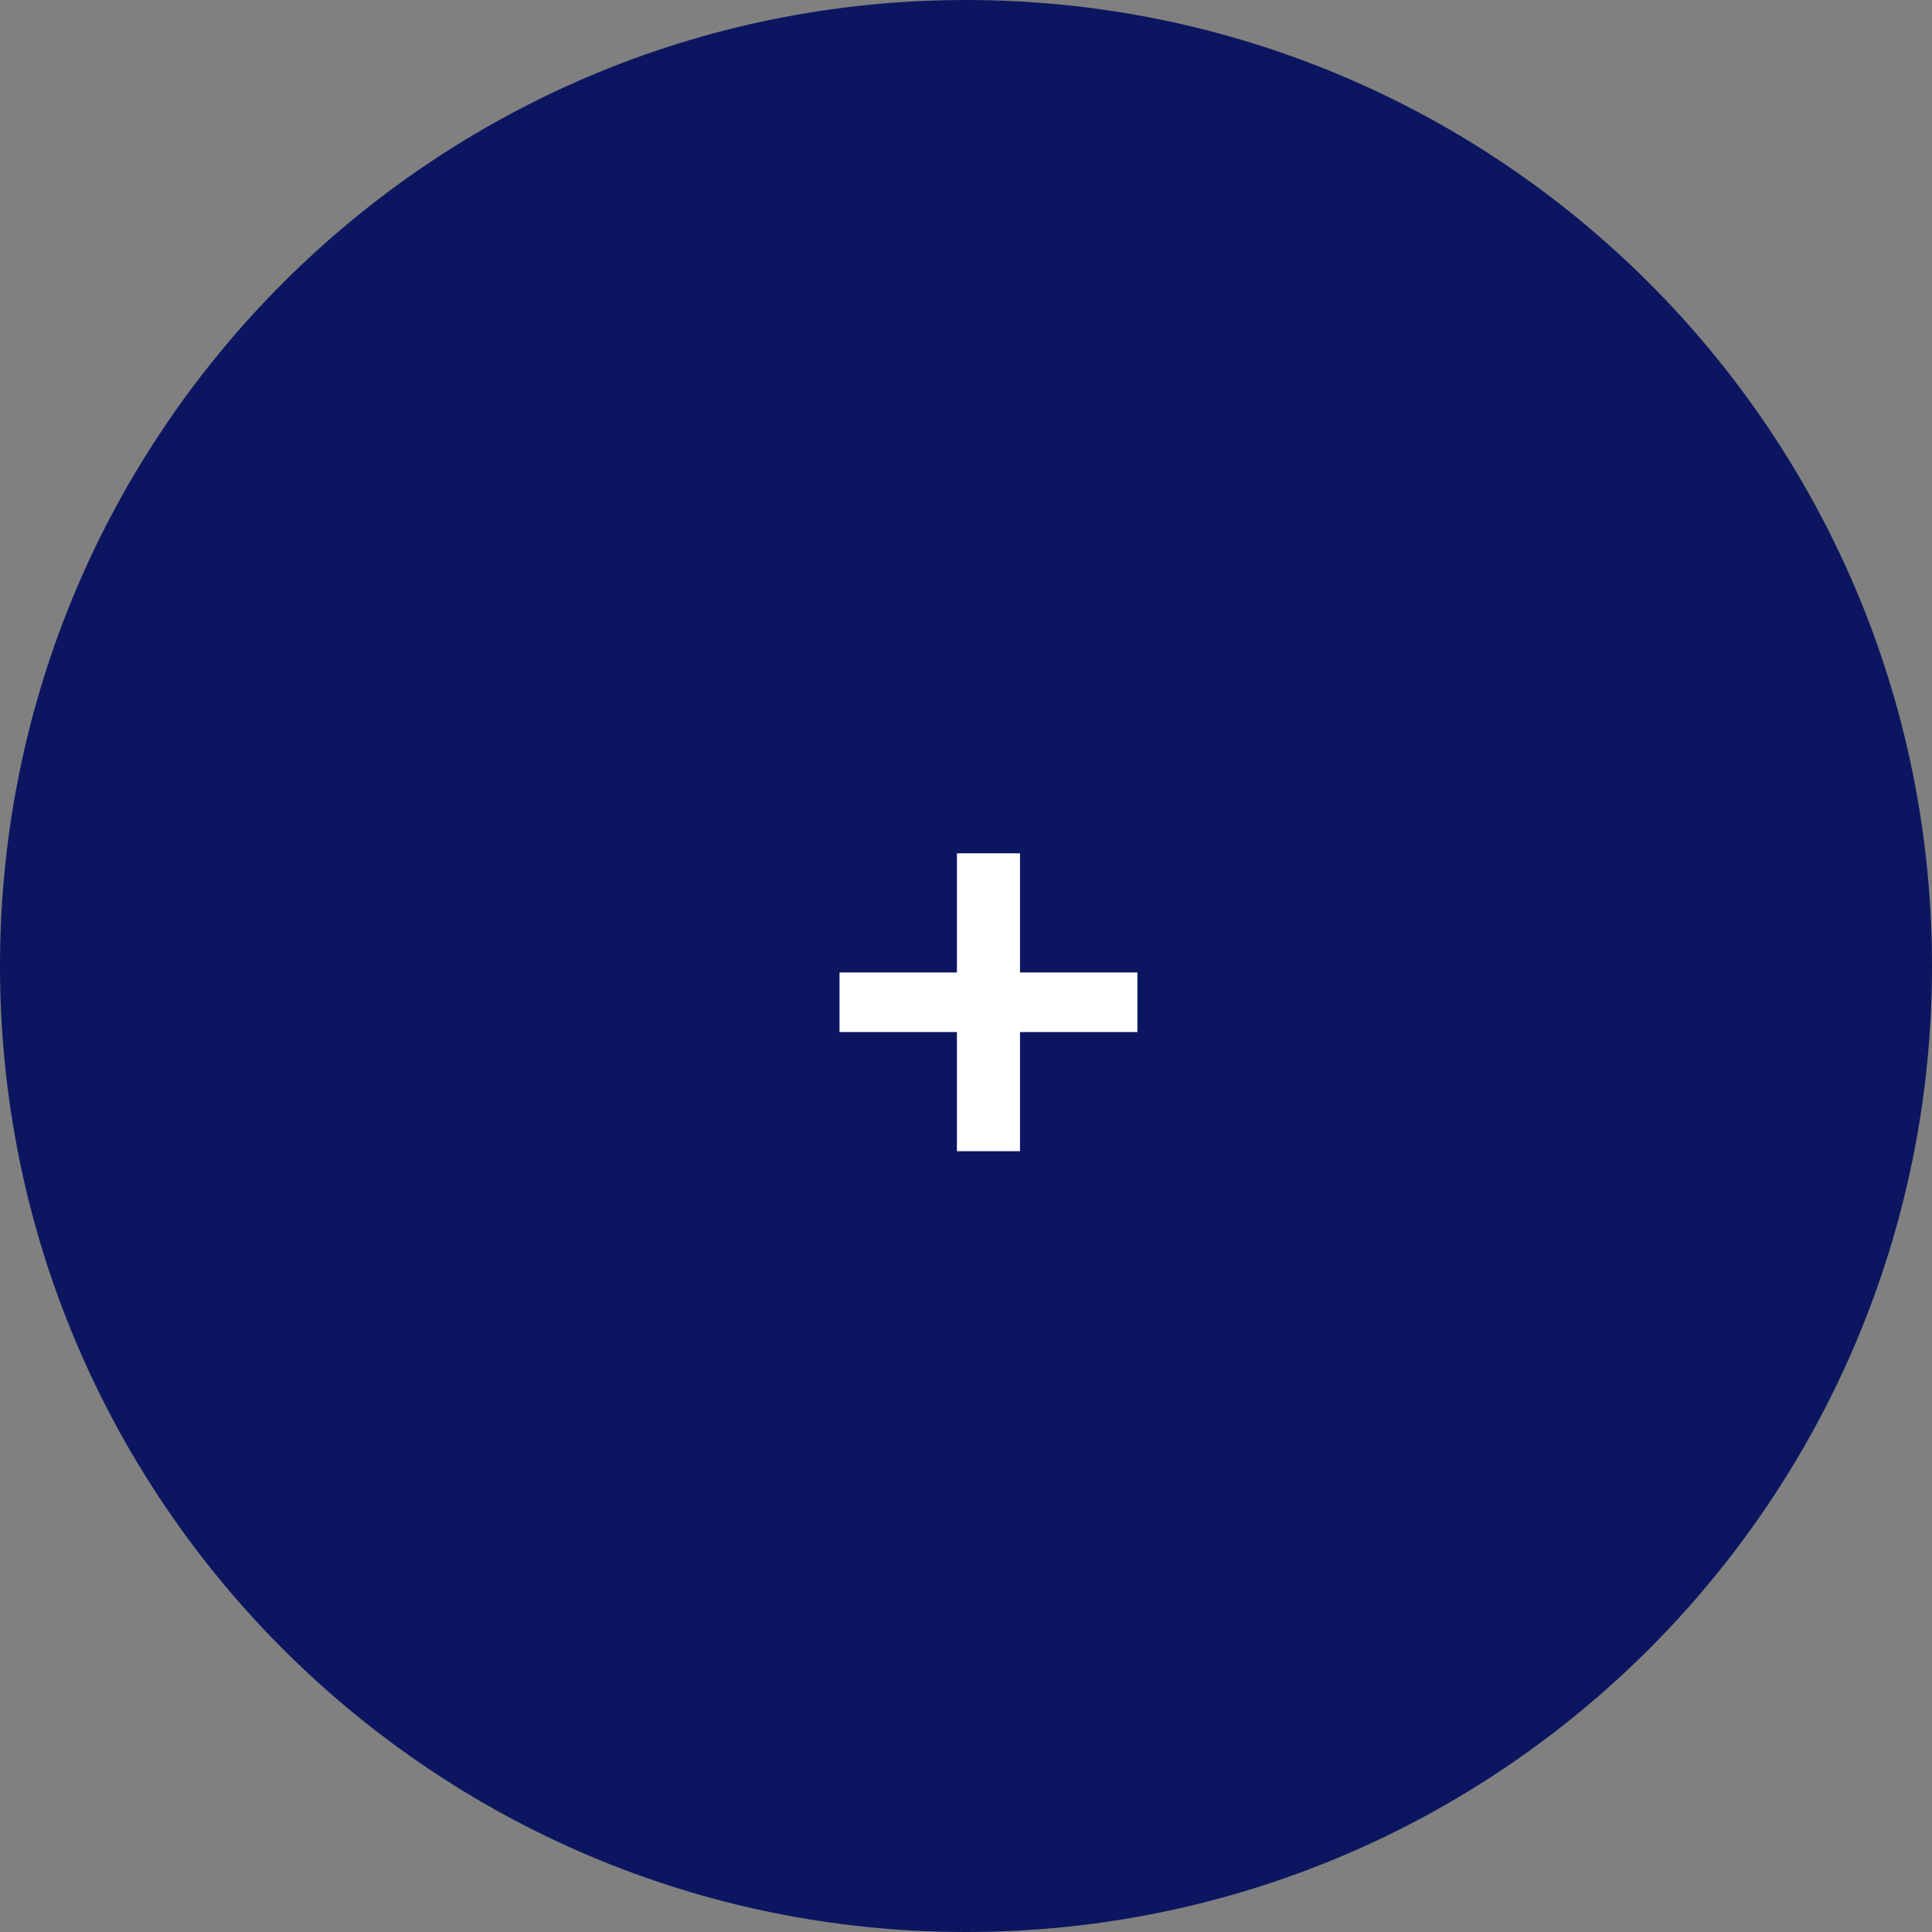<svg width="43" height="43" viewBox="0 0 43 43" fill="none" xmlns="http://www.w3.org/2000/svg">
<rect x="0" y="0" width="43" height="43" fill="#808080" stroke="none"/>
<path d="M21.5 43C33.374 43 43 33.374 43 21.5C43 9.626 33.374 0 21.5 0C9.626 0 0 9.626 0 21.5C0 33.374 9.626 43 21.5 43Z" fill="#0C1660"/>
<path d="M25.315 21.644V22.97H22.702V25.622H21.298V22.97H18.685V21.644H21.298V18.992H22.702V21.644H25.315Z" fill="white"/>
</svg>
